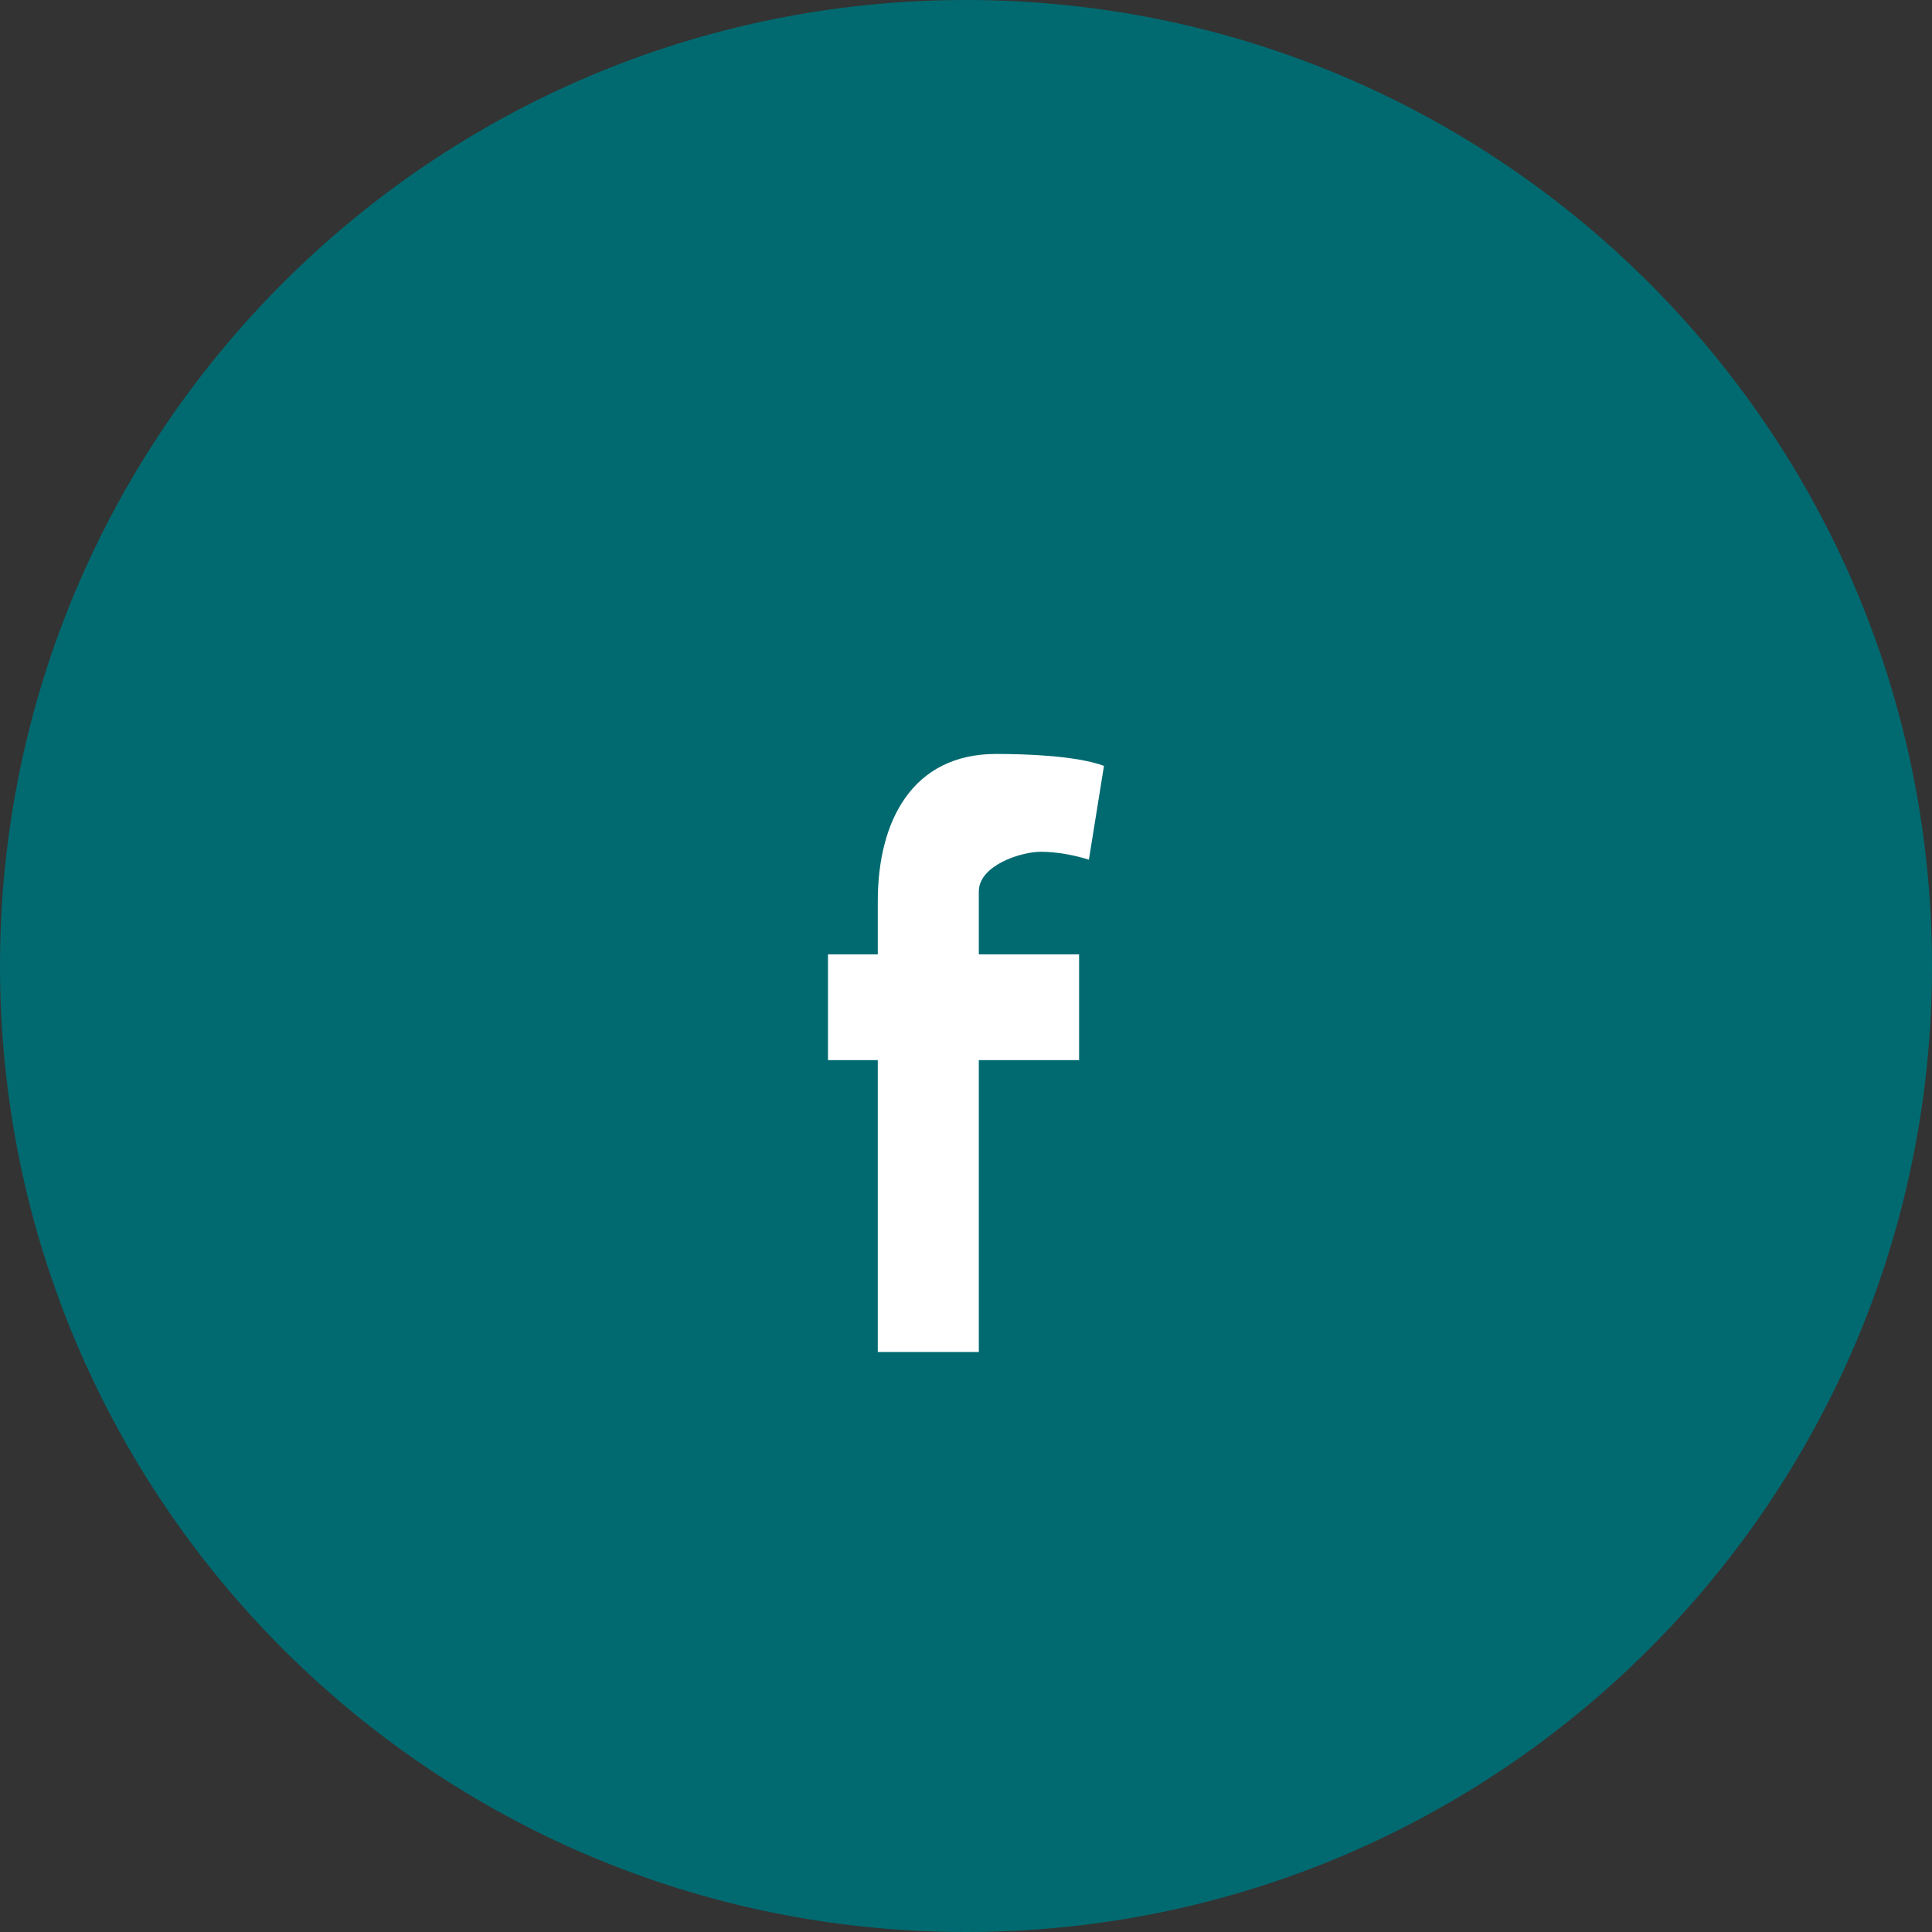 <svg width="41" height="41" viewBox="0 0 41 41" fill="none" xmlns="http://www.w3.org/2000/svg">
<rect x="0" y="0" width="41" height="41" fill="#333333" stroke="none"/>
<path fill-rule="evenodd" clip-rule="evenodd" d="M20.5 41C31.822 41 41 31.822 41 20.5C41 9.178 31.822 0 20.5 0C9.178 0 0 9.178 0 20.5C0 31.822 9.178 41 20.5 41Z" fill="#016A70"/>
<path fill-rule="evenodd" clip-rule="evenodd" d="M23.108 18.244C22.788 18.143 22.42 18.076 22.084 18.076C21.668 18.076 20.772 18.363 20.772 18.919V20.253H22.9V22.497H20.772V28.691H18.628V22.497H17.571V20.253H18.628V19.122C18.628 17.418 19.364 16 21.14 16C21.748 16 22.836 16.034 23.428 16.253L23.108 18.244Z" fill="white"/>
</svg>
